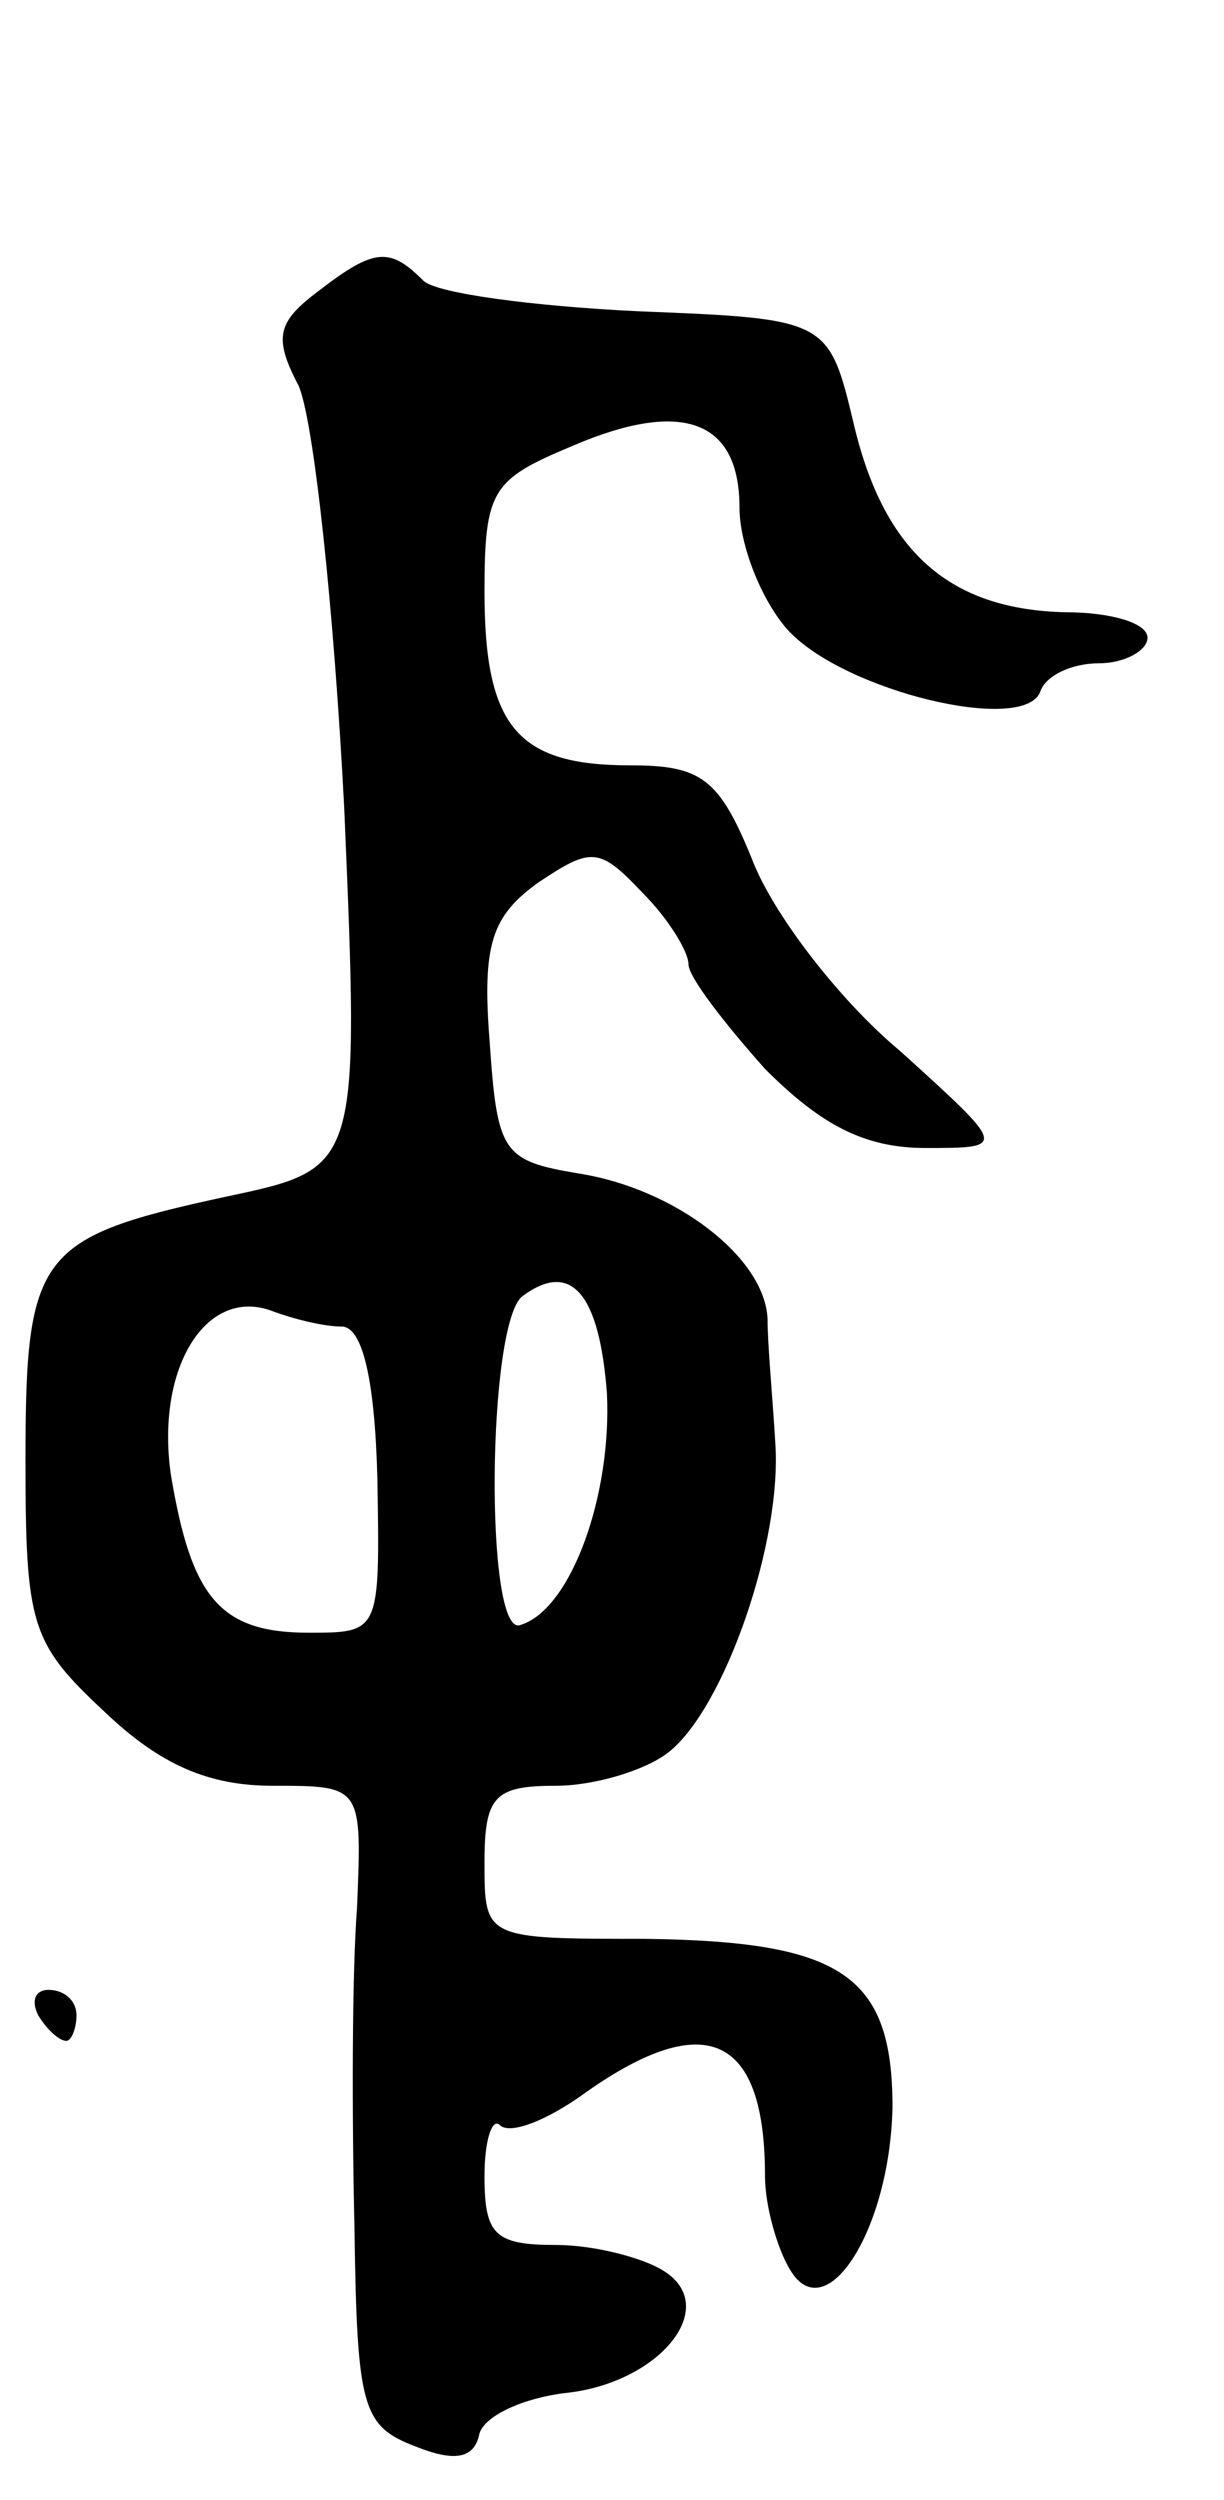 <svg version="1.0" xmlns="http://www.w3.org/2000/svg"
 width="48pt" height="98pt" viewBox="0 0 48 98"
 preserveAspectRatio="xMidYMid meet">
<g transform="translate(0,98) scale(0.1,-0.1)"
fill="#000000" stroke="none">
<path d="M125 866 c-16 -12 -18 -18 -8 -37 6 -13 14 -88 18 -166 6 -141 6
-141 -46 -152 -74 -16 -79 -22 -79 -103 0 -65 2 -72 31 -99 22 -21 41 -29 66
-29 35 0 35 0 33 -48 -2 -26 -2 -82 -1 -125 1 -71 3 -78 24 -86 15 -6 23 -5
25 5 2 7 17 14 34 16 37 4 61 34 38 48 -8 5 -27 10 -42 10 -24 0 -28 4 -28 27
0 14 3 23 6 20 4 -4 19 2 34 13 47 33 70 22 70 -33 0 -12 5 -29 10 -37 14 -23
39 16 40 64 0 52 -20 65 -97 66 -63 0 -63 0 -63 30 0 26 4 30 28 30 15 0 35 6
44 13 22 17 45 83 42 122 -1 17 -3 38 -3 48 -1 24 -36 51 -74 57 -30 5 -32 8
-35 52 -3 38 1 49 19 62 21 14 24 14 41 -4 10 -10 18 -23 18 -28 0 -5 14 -23
30 -41 22 -22 39 -31 63 -31 32 0 32 0 -10 38 -24 20 -50 54 -58 75 -13 32
-20 37 -48 37 -44 0 -57 15 -57 68 0 40 3 44 34 57 44 19 66 10 66 -24 0 -15
9 -37 19 -48 22 -24 93 -41 99 -24 2 6 12 11 23 11 10 0 19 5 19 10 0 6 -15
10 -32 10 -45 1 -71 23 -83 73 -10 42 -10 42 -85 45 -41 2 -79 7 -84 12 -13
13 -19 13 -41 -4z m113 -432 c2 -40 -14 -85 -34 -91 -14 -5 -13 119 1 129 19
14 30 1 33 -38z m-104 26 c8 0 13 -20 14 -60 1 -60 1 -60 -27 -60 -35 0 -46
14 -54 62 -6 42 14 74 40 64 8 -3 20 -6 27 -6z"/>
<path d="M15 190 c3 -5 8 -10 11 -10 2 0 4 5 4 10 0 6 -5 10 -11 10 -5 0 -7
-4 -4 -10z"/>
</g>
</svg>
